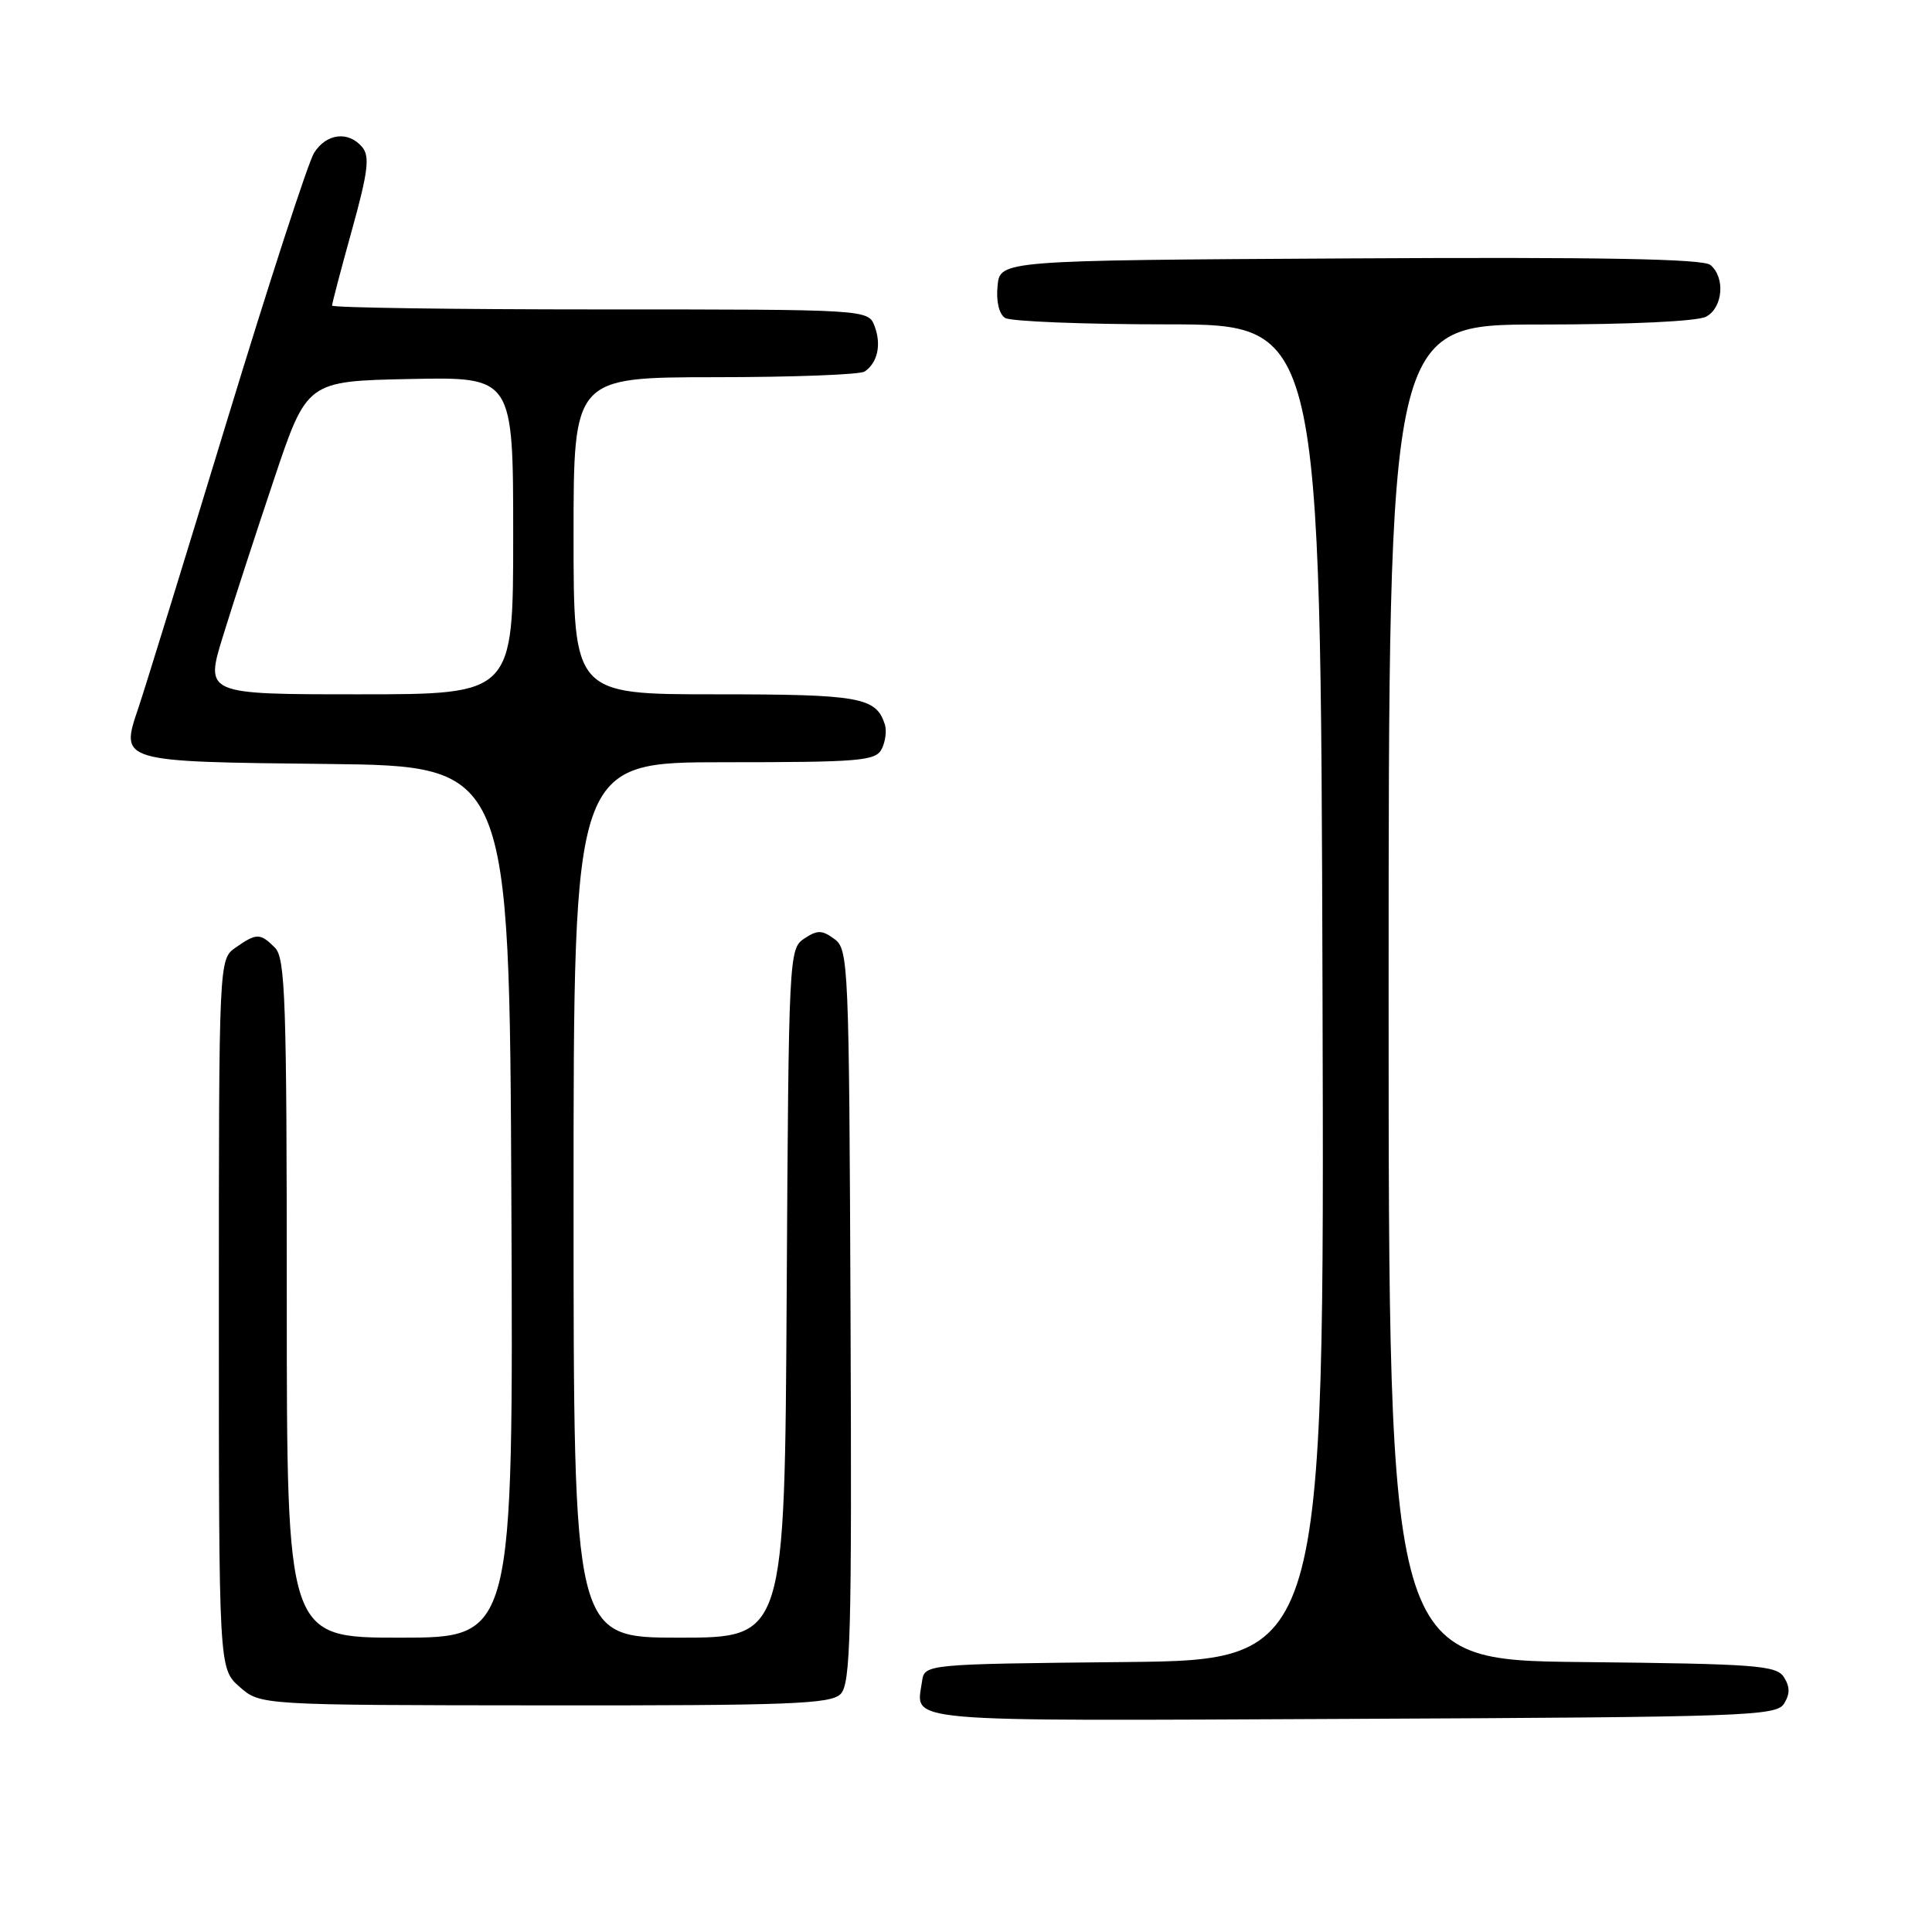 <?xml version="1.0" encoding="UTF-8" standalone="no"?>
<!DOCTYPE svg PUBLIC "-//W3C//DTD SVG 1.1//EN" "http://www.w3.org/Graphics/SVG/1.1/DTD/svg11.dtd" >
<svg xmlns="http://www.w3.org/2000/svg" xmlns:xlink="http://www.w3.org/1999/xlink" version="1.1" viewBox="0 0 256 256">
 <g >
 <path fill="currentColor"
d=" M 236.39 225.75 C 237.19 224.47 237.19 223.53 236.39 222.25 C 235.39 220.67 232.80 220.47 209.64 220.23 C 184.00 219.97 184.00 219.97 184.00 131.48 C 184.00 43.00 184.00 43.00 204.07 43.00 C 215.99 43.00 224.92 42.58 226.07 41.96 C 228.30 40.77 228.63 36.77 226.64 35.11 C 225.65 34.30 212.30 34.05 178.89 34.24 C 132.50 34.50 132.50 34.50 132.18 37.90 C 131.98 39.94 132.38 41.62 133.18 42.13 C 133.90 42.59 143.61 42.98 154.74 42.98 C 174.98 43.00 174.98 43.00 175.24 131.48 C 175.50 219.97 175.50 219.97 149.00 220.23 C 122.50 220.50 122.50 220.50 122.17 222.82 C 121.39 228.30 118.37 228.04 179.11 227.76 C 231.36 227.52 235.36 227.38 236.39 225.75 Z  M 111.38 224.47 C 112.71 223.14 112.88 216.77 112.70 174.39 C 112.51 127.64 112.43 125.79 110.56 124.42 C 108.92 123.22 108.31 123.21 106.56 124.37 C 104.54 125.72 104.50 126.54 104.24 171.37 C 103.98 217.00 103.98 217.00 89.99 217.00 C 76.00 217.00 76.00 217.00 76.00 159.00 C 76.00 101.00 76.00 101.00 95.96 101.00 C 113.97 101.00 116.02 100.83 116.83 99.25 C 117.32 98.29 117.51 96.83 117.25 96.00 C 116.09 92.38 113.97 92.00 94.81 92.00 C 76.00 92.00 76.00 92.00 76.00 71.00 C 76.00 50.00 76.00 50.00 94.75 49.98 C 105.06 49.98 113.98 49.64 114.57 49.23 C 116.28 48.07 116.81 45.69 115.90 43.25 C 115.06 41.00 115.06 41.00 79.53 41.00 C 59.99 41.00 44.00 40.77 44.00 40.49 C 44.00 40.20 45.18 35.71 46.63 30.49 C 48.77 22.79 49.02 20.73 48.01 19.51 C 46.19 17.32 43.26 17.66 41.62 20.25 C 40.84 21.49 35.61 37.57 30.00 56.00 C 24.39 74.43 19.14 91.44 18.33 93.82 C 15.91 100.97 15.76 100.93 43.36 101.23 C 67.50 101.50 67.50 101.50 67.76 159.25 C 68.02 217.00 68.02 217.00 53.01 217.00 C 38.00 217.00 38.00 217.00 38.00 172.07 C 38.00 132.56 37.81 126.95 36.43 125.57 C 34.48 123.62 33.99 123.62 31.22 125.56 C 29.00 127.11 29.00 127.11 29.00 174.10 C 29.00 221.10 29.00 221.10 31.75 223.52 C 34.50 225.94 34.50 225.94 72.18 225.97 C 104.65 226.00 110.07 225.79 111.38 224.47 Z  M 29.56 84.25 C 30.87 79.99 33.91 70.65 36.31 63.50 C 40.67 50.50 40.67 50.50 54.34 50.22 C 68.00 49.94 68.00 49.94 68.00 70.97 C 68.00 92.00 68.00 92.00 47.58 92.00 C 27.16 92.00 27.16 92.00 29.56 84.25 Z "/>
</g>
</svg>